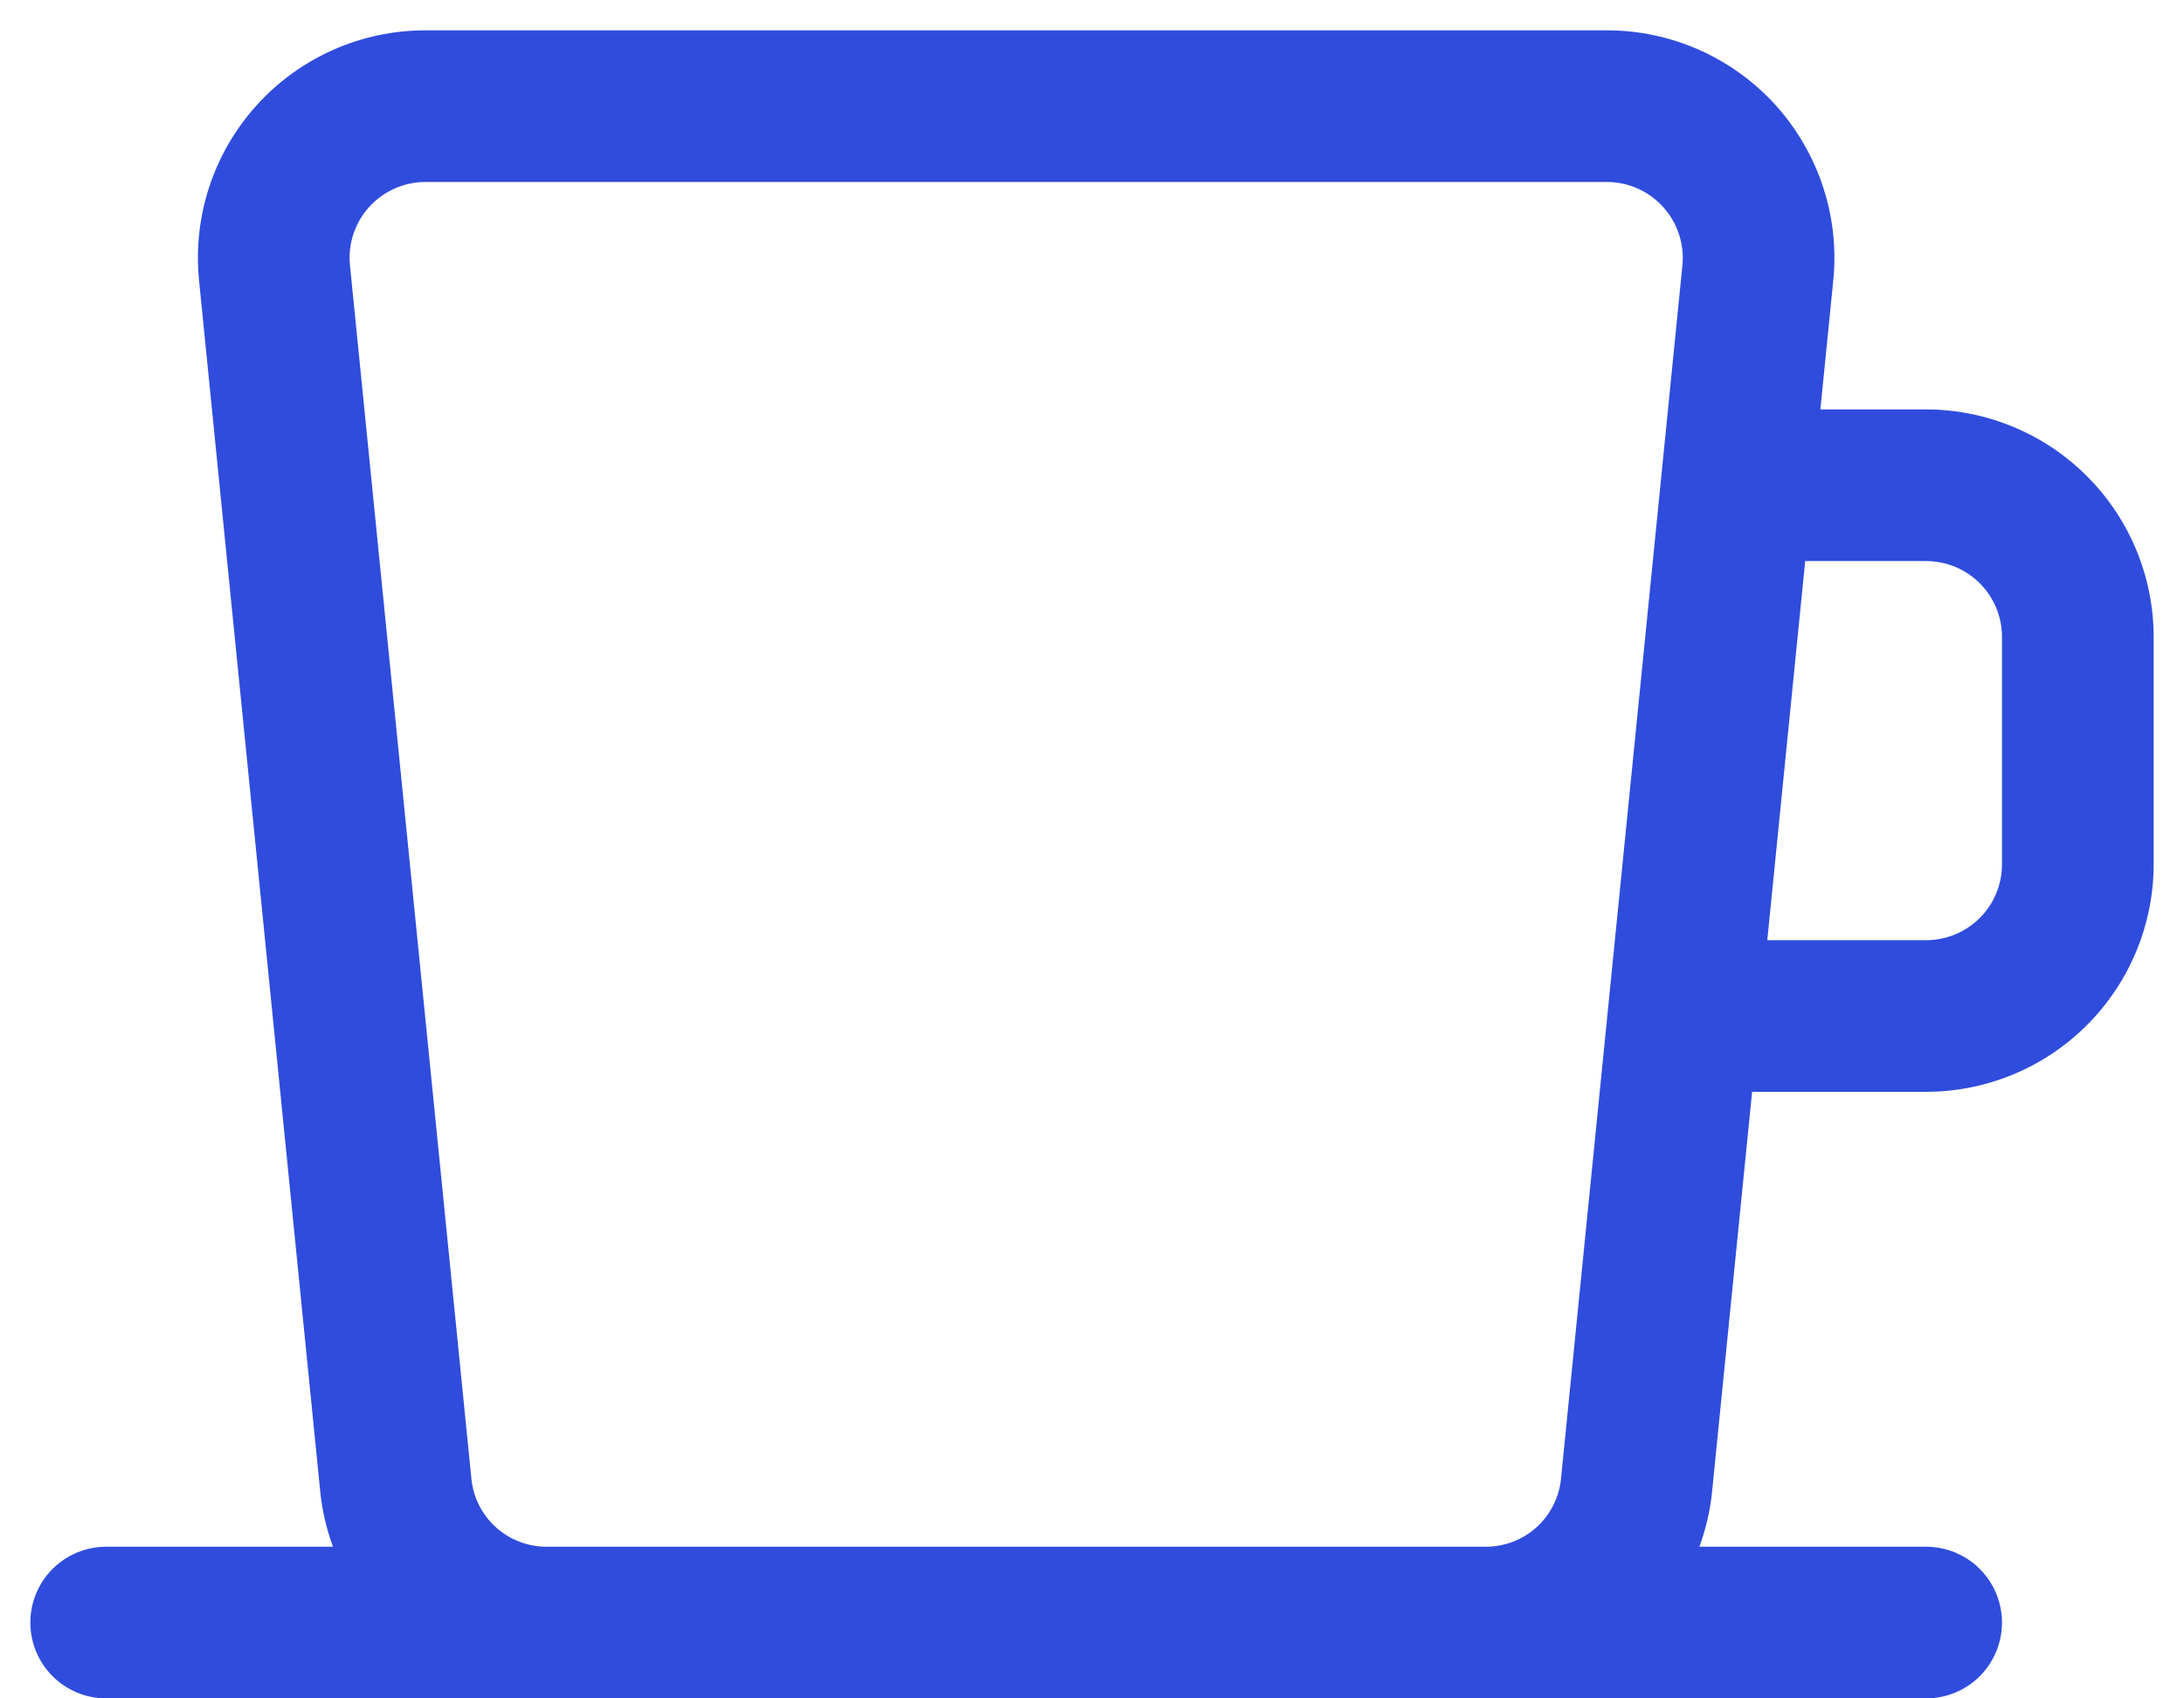 <svg width="36" height="28" viewBox="0 0 36 28" fill="none" xmlns="http://www.w3.org/2000/svg">
<path d="M31.75 6.75H30.006L30.219 4.622C30.271 4.101 30.213 3.575 30.049 3.077C29.885 2.58 29.619 2.122 29.268 1.733C28.916 1.345 28.487 1.035 28.008 0.822C27.529 0.61 27.011 0.5 26.488 0.5H7.013C6.489 0.5 5.97 0.61 5.491 0.822C5.013 1.035 4.583 1.345 4.232 1.734C3.88 2.122 3.614 2.58 3.45 3.078C3.286 3.576 3.229 4.102 3.281 4.623L5.282 24.622C5.315 24.922 5.385 25.217 5.489 25.5H1.75C1.418 25.5 1.101 25.632 0.866 25.866C0.632 26.101 0.5 26.419 0.5 26.75C0.5 27.081 0.632 27.399 0.866 27.634C1.101 27.868 1.418 28 1.75 28H31.75C32.081 28 32.4 27.868 32.634 27.634C32.868 27.399 33 27.081 33 26.75C33 26.419 32.868 26.101 32.634 25.866C32.4 25.632 32.081 25.5 31.75 25.5H28.012C28.115 25.217 28.185 24.923 28.218 24.623L28.881 18H31.75C32.744 17.999 33.697 17.604 34.4 16.9C35.103 16.197 35.499 15.244 35.5 14.25V10.5C35.499 9.506 35.103 8.553 34.4 7.85C33.697 7.147 32.744 6.751 31.75 6.75ZM9.012 25.5C8.702 25.501 8.403 25.386 8.173 25.178C7.943 24.97 7.799 24.684 7.77 24.375L5.769 4.376C5.751 4.202 5.77 4.026 5.825 3.86C5.879 3.694 5.968 3.542 6.085 3.412C6.203 3.282 6.346 3.179 6.505 3.108C6.665 3.037 6.838 3 7.013 3H26.488C26.662 3 26.835 3.037 26.994 3.108C27.154 3.179 27.297 3.282 27.414 3.412C27.532 3.541 27.62 3.694 27.675 3.86C27.73 4.026 27.749 4.201 27.732 4.375L25.731 24.376C25.701 24.685 25.557 24.971 25.327 25.179C25.097 25.387 24.797 25.501 24.488 25.5H9.012ZM33 14.25C33 14.582 32.868 14.899 32.634 15.134C32.399 15.368 32.081 15.5 31.75 15.5H29.131L29.756 9.25H31.75C32.081 9.25 32.399 9.382 32.634 9.616C32.868 9.851 33 10.168 33 10.5V14.25Z" fill="#2F4CDD"/>
</svg>
